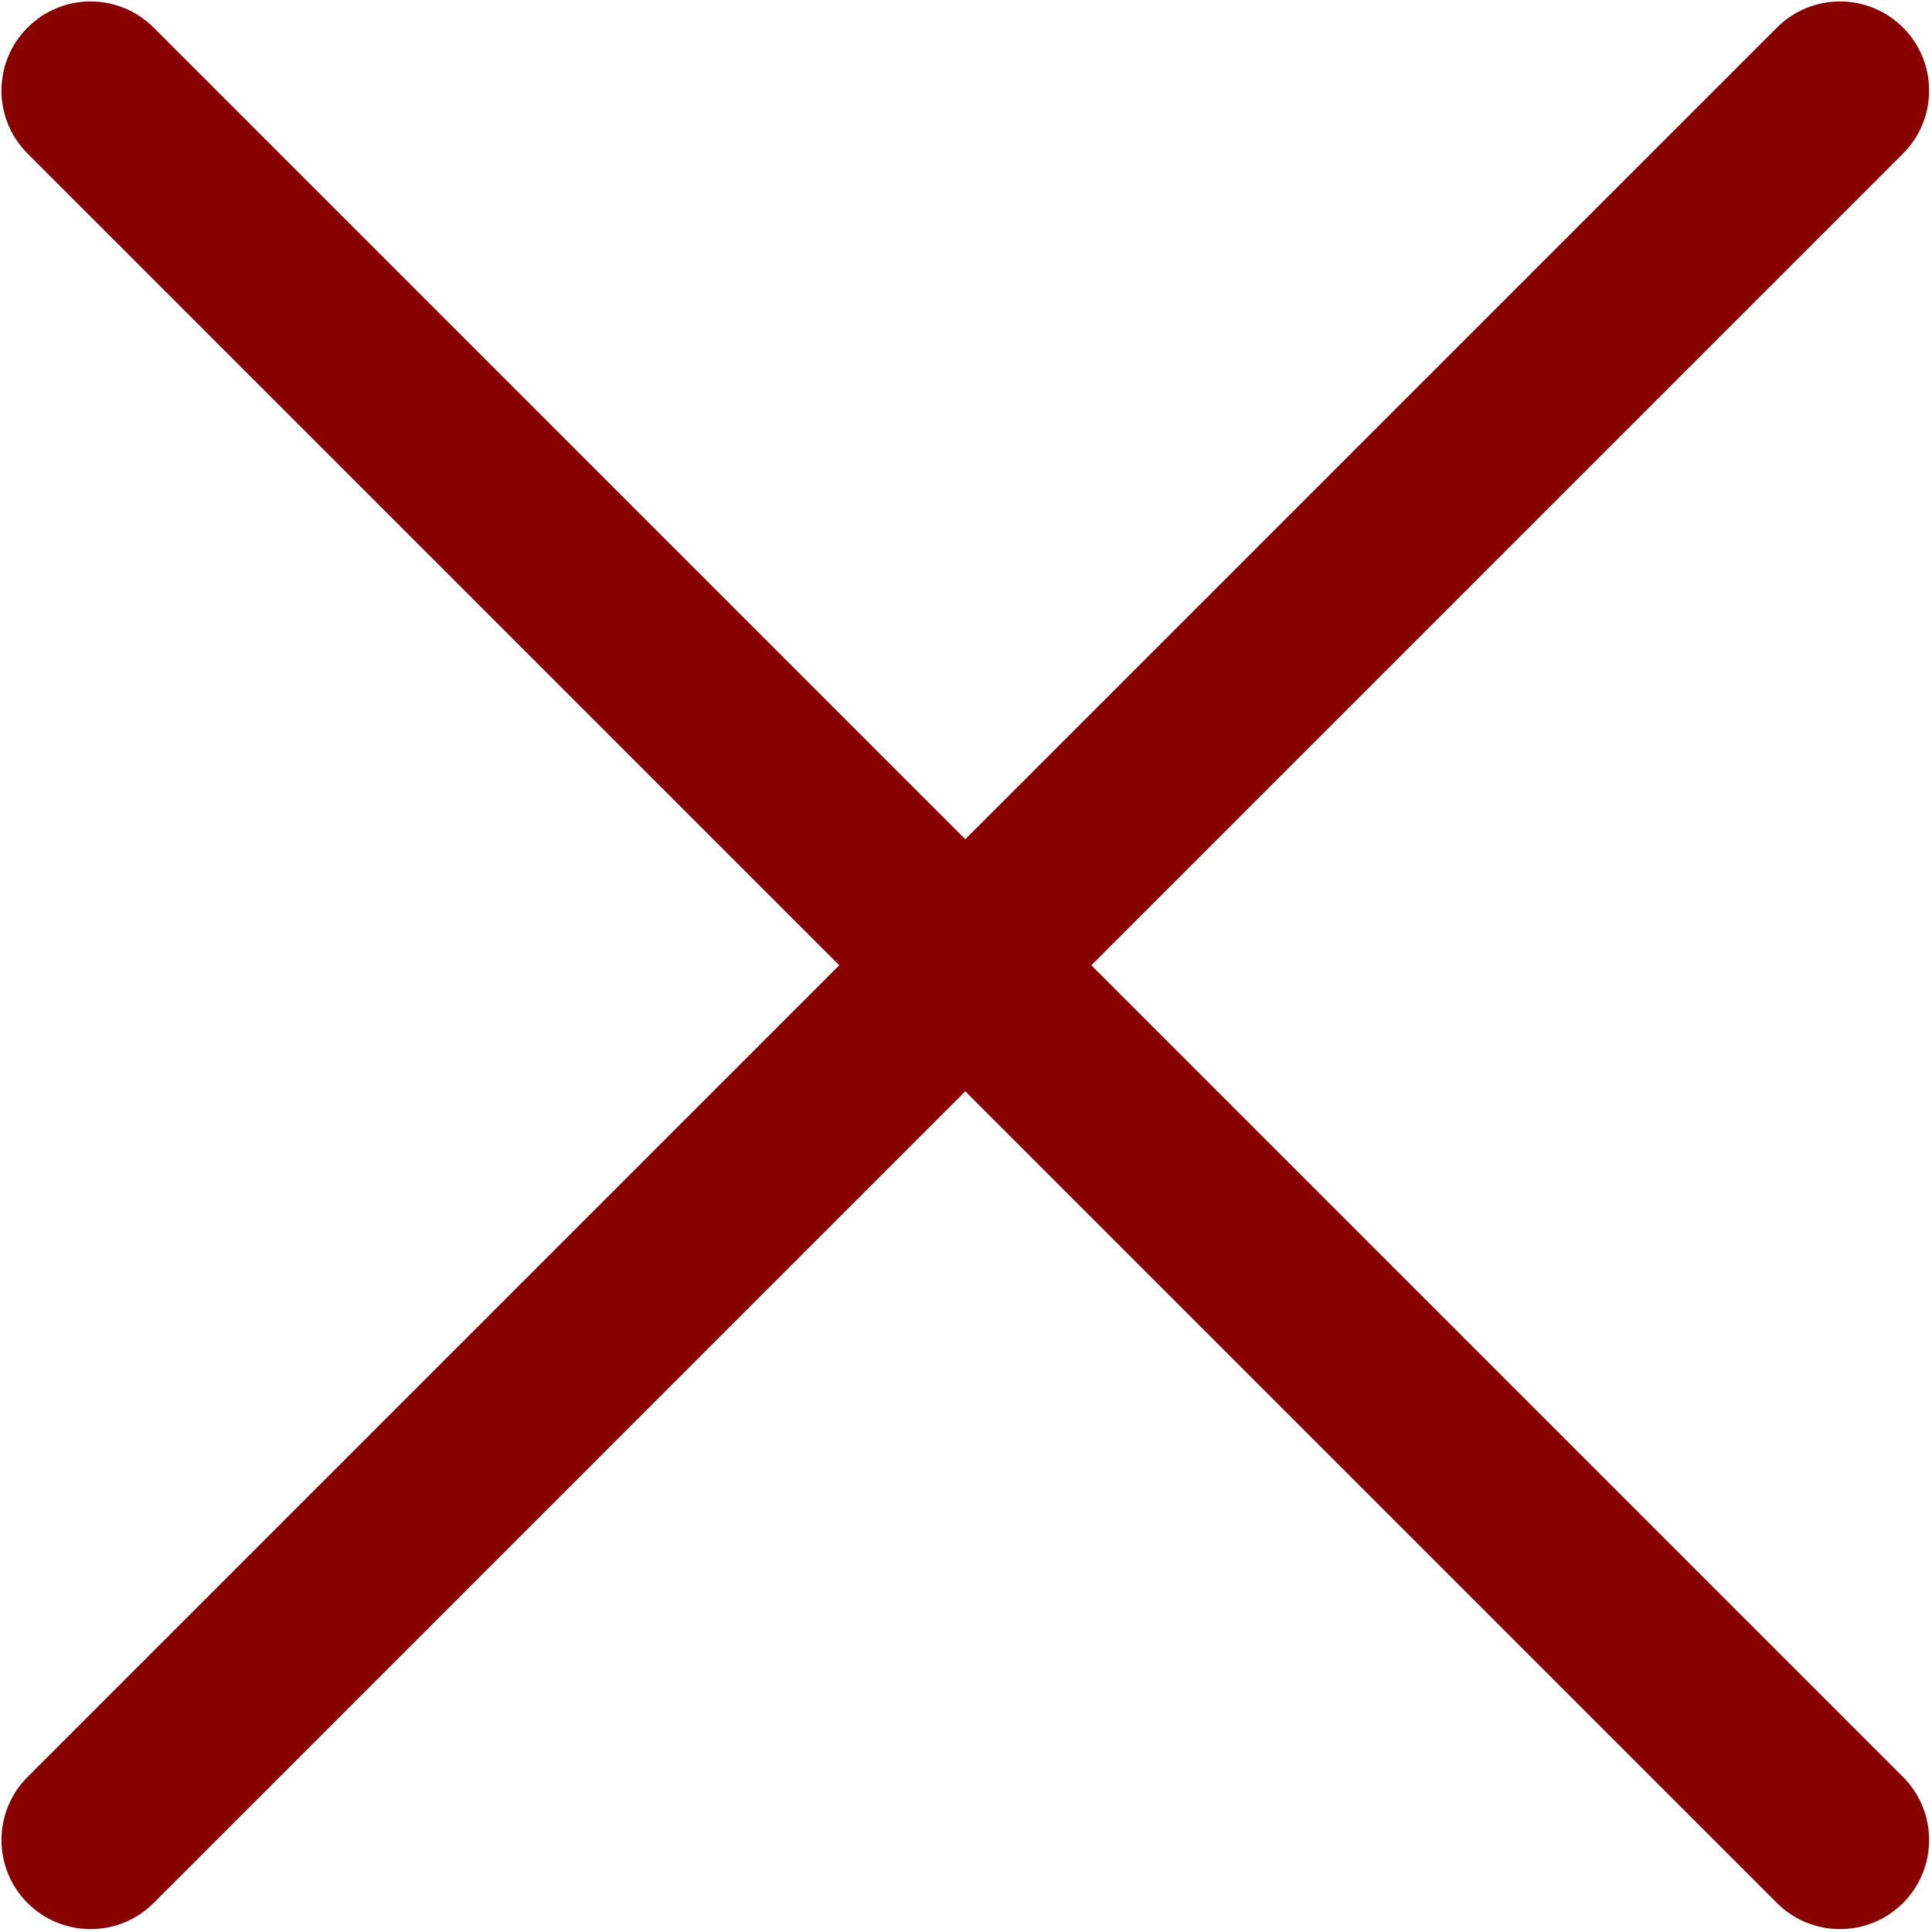 <svg width="109" height="109" viewBox="0 0 109 109" fill="none" xmlns="http://www.w3.org/2000/svg">
<path fill-rule="evenodd" clip-rule="evenodd" d="M100.254 1.555C102.218 -0.409 105.401 -0.409 107.364 1.555C109.327 3.518 109.327 6.701 107.364 8.664L61.569 54.459L107.364 100.254C109.327 102.217 109.327 105.4 107.364 107.364C105.401 109.327 102.218 109.327 100.254 107.364L54.459 61.569L8.665 107.364C6.701 109.327 3.518 109.327 1.555 107.364C-0.408 105.4 -0.408 102.217 1.555 100.254L47.35 54.459L1.555 8.664C-0.408 6.701 -0.408 3.518 1.555 1.555C3.518 -0.409 6.701 -0.409 8.665 1.555L54.46 47.349L100.254 1.555Z" fill="#880000"/>
</svg>
